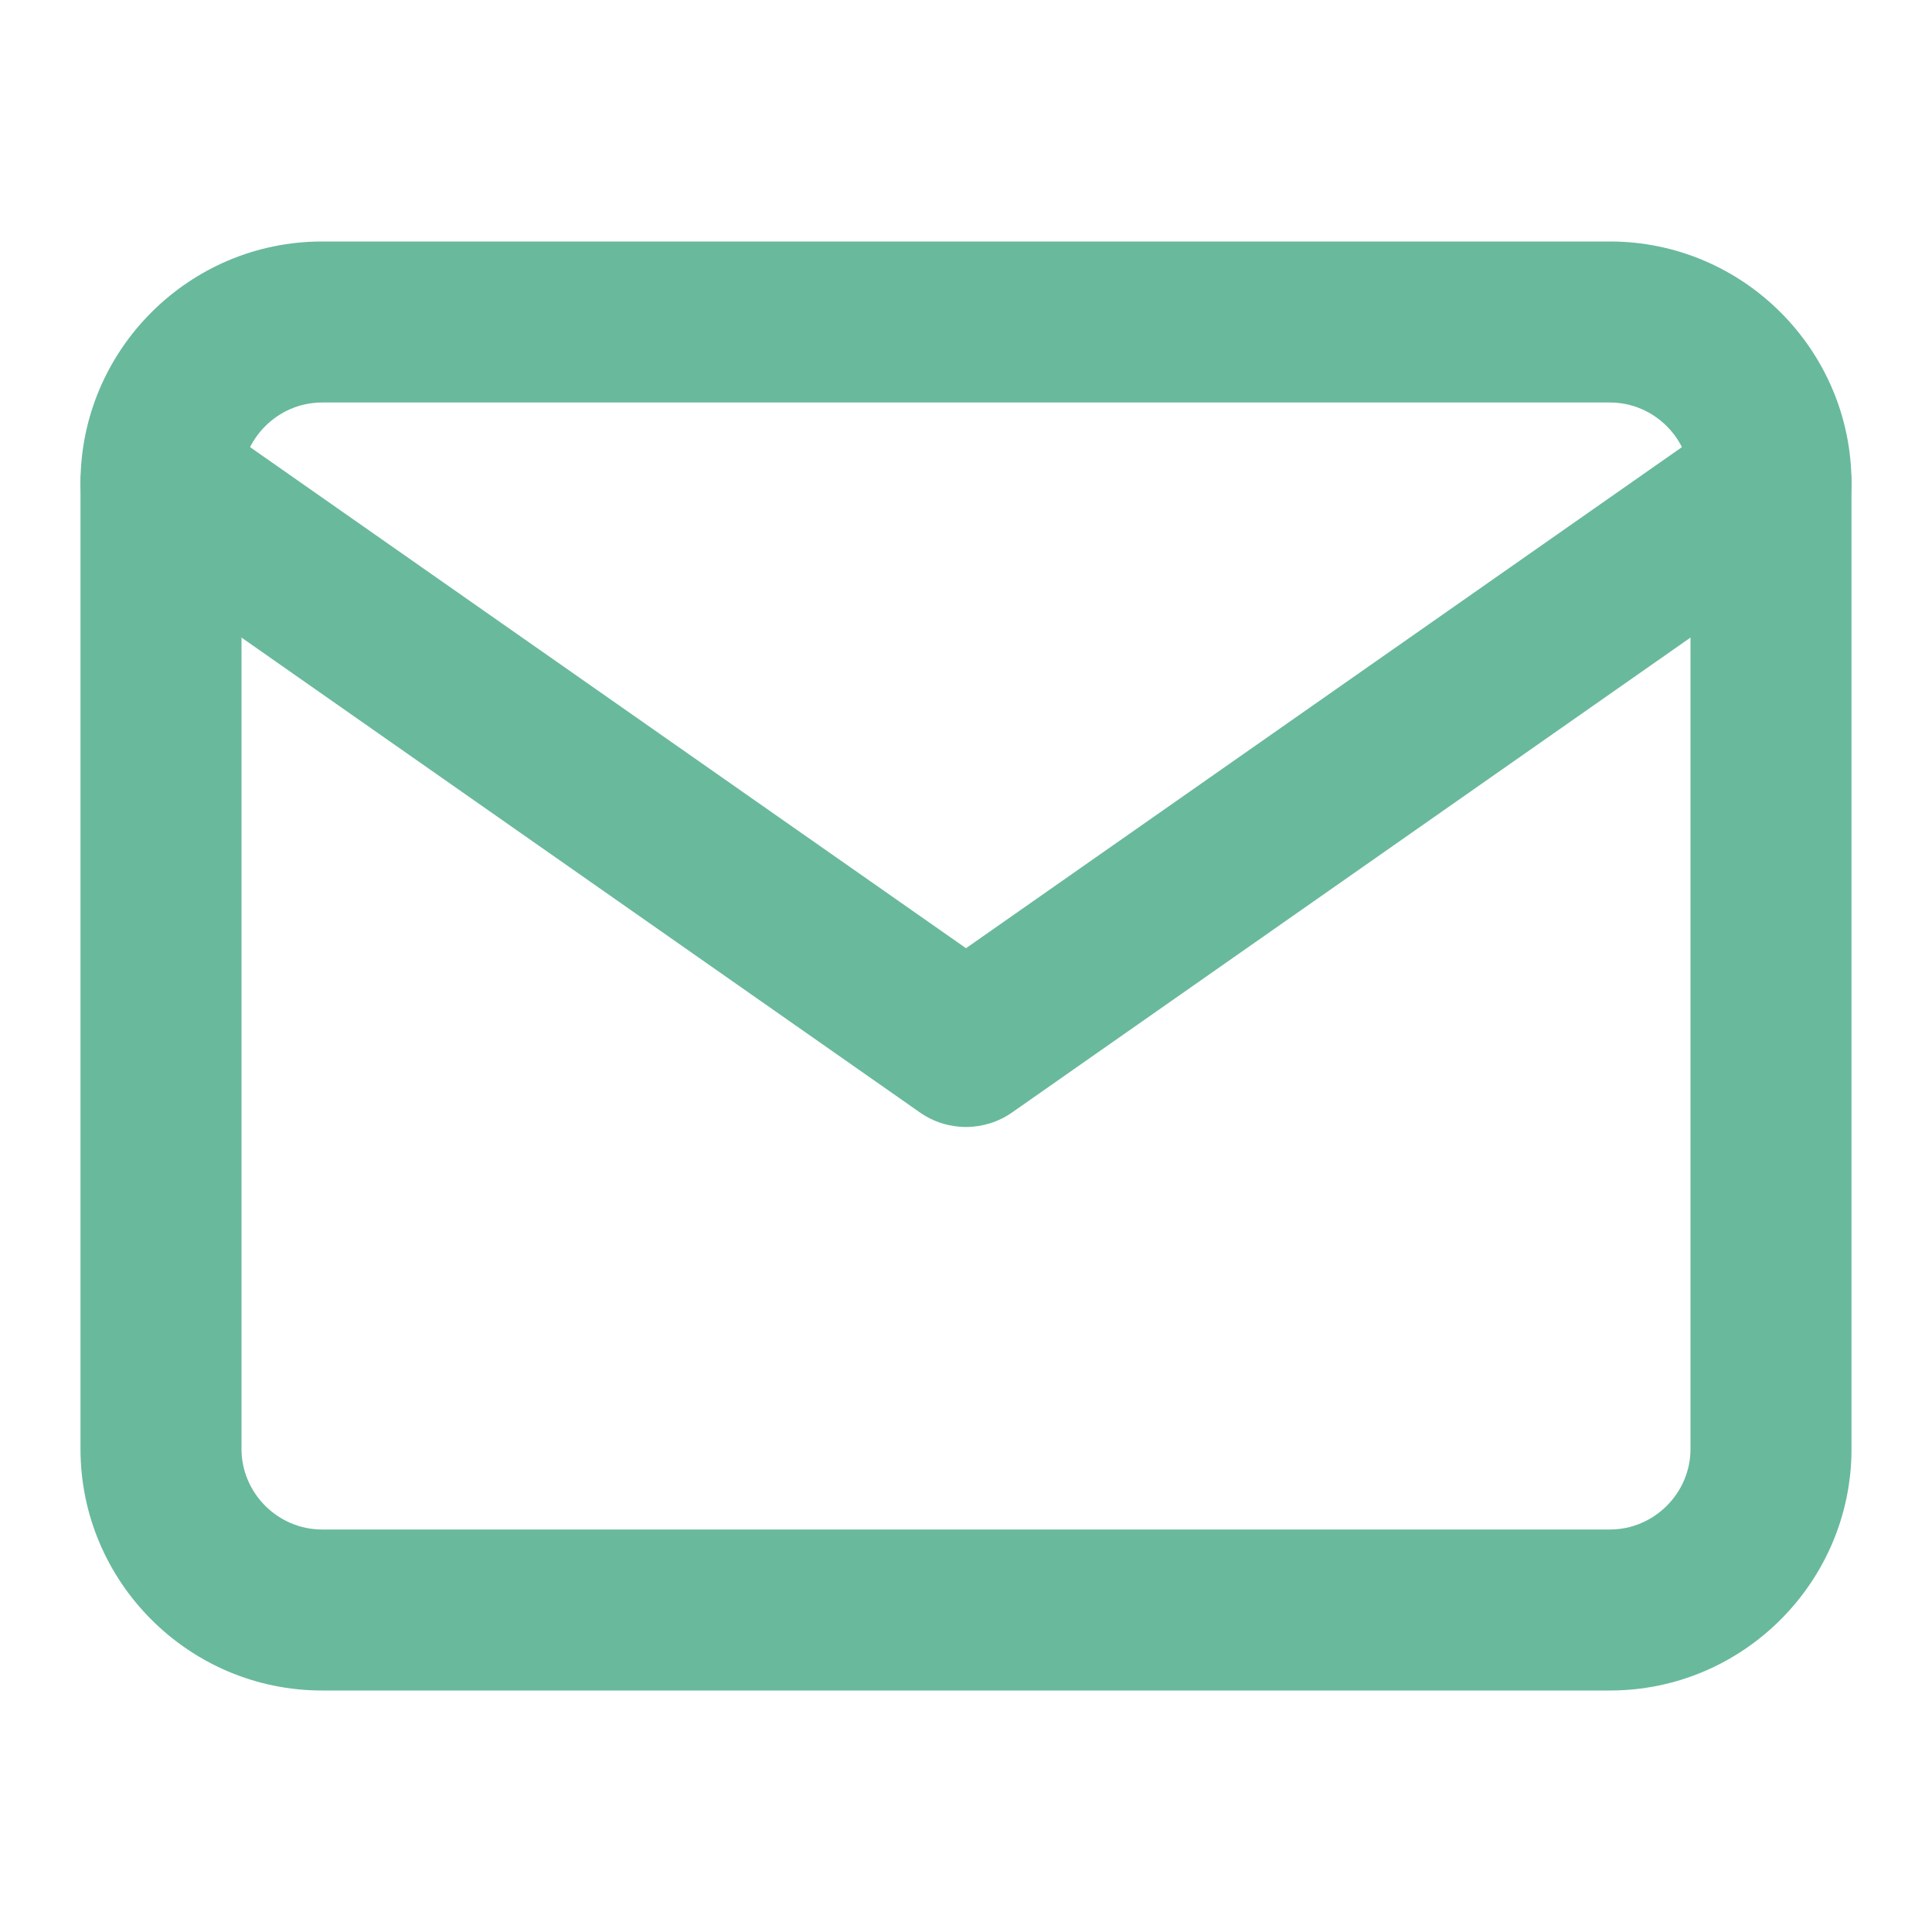 <svg width="24" height="24" viewBox="0 0 24 24" fill="none" xmlns="http://www.w3.org/2000/svg">
<path fill-rule="evenodd" clip-rule="evenodd" d="M4 5C3.452 5 3 5.452 3 6V18C3 18.548 
3.452 19 4 19H20C20.548 19 21 18.548 21 18V6C21 5.452 20.548 5 20 5H4ZM1 6C1 4.348
2.348 3 4 3H20C21.652 3 23 4.348 23 6V18C23 19.652 21.652 21 20 21H4C2.348 21 1 19.652 1 18V6Z" fill="#69B99D"/>
<path fill-rule="evenodd" clip-rule="evenodd" d="M1.181 5.427C1.497 4.974 2.121 
4.864 2.573 5.181L12 11.779L21.427 5.181C21.879 4.864 22.503 4.974 22.819 
5.427C23.136 5.879 23.026 6.503 22.573 6.819L12.573 13.819C12.229 14.06 
11.771 14.06 11.427 13.819L1.427 6.819C0.974 6.503 0.864 5.879 1.181 
5.427Z" fill="#69B99D"/>
</svg>
